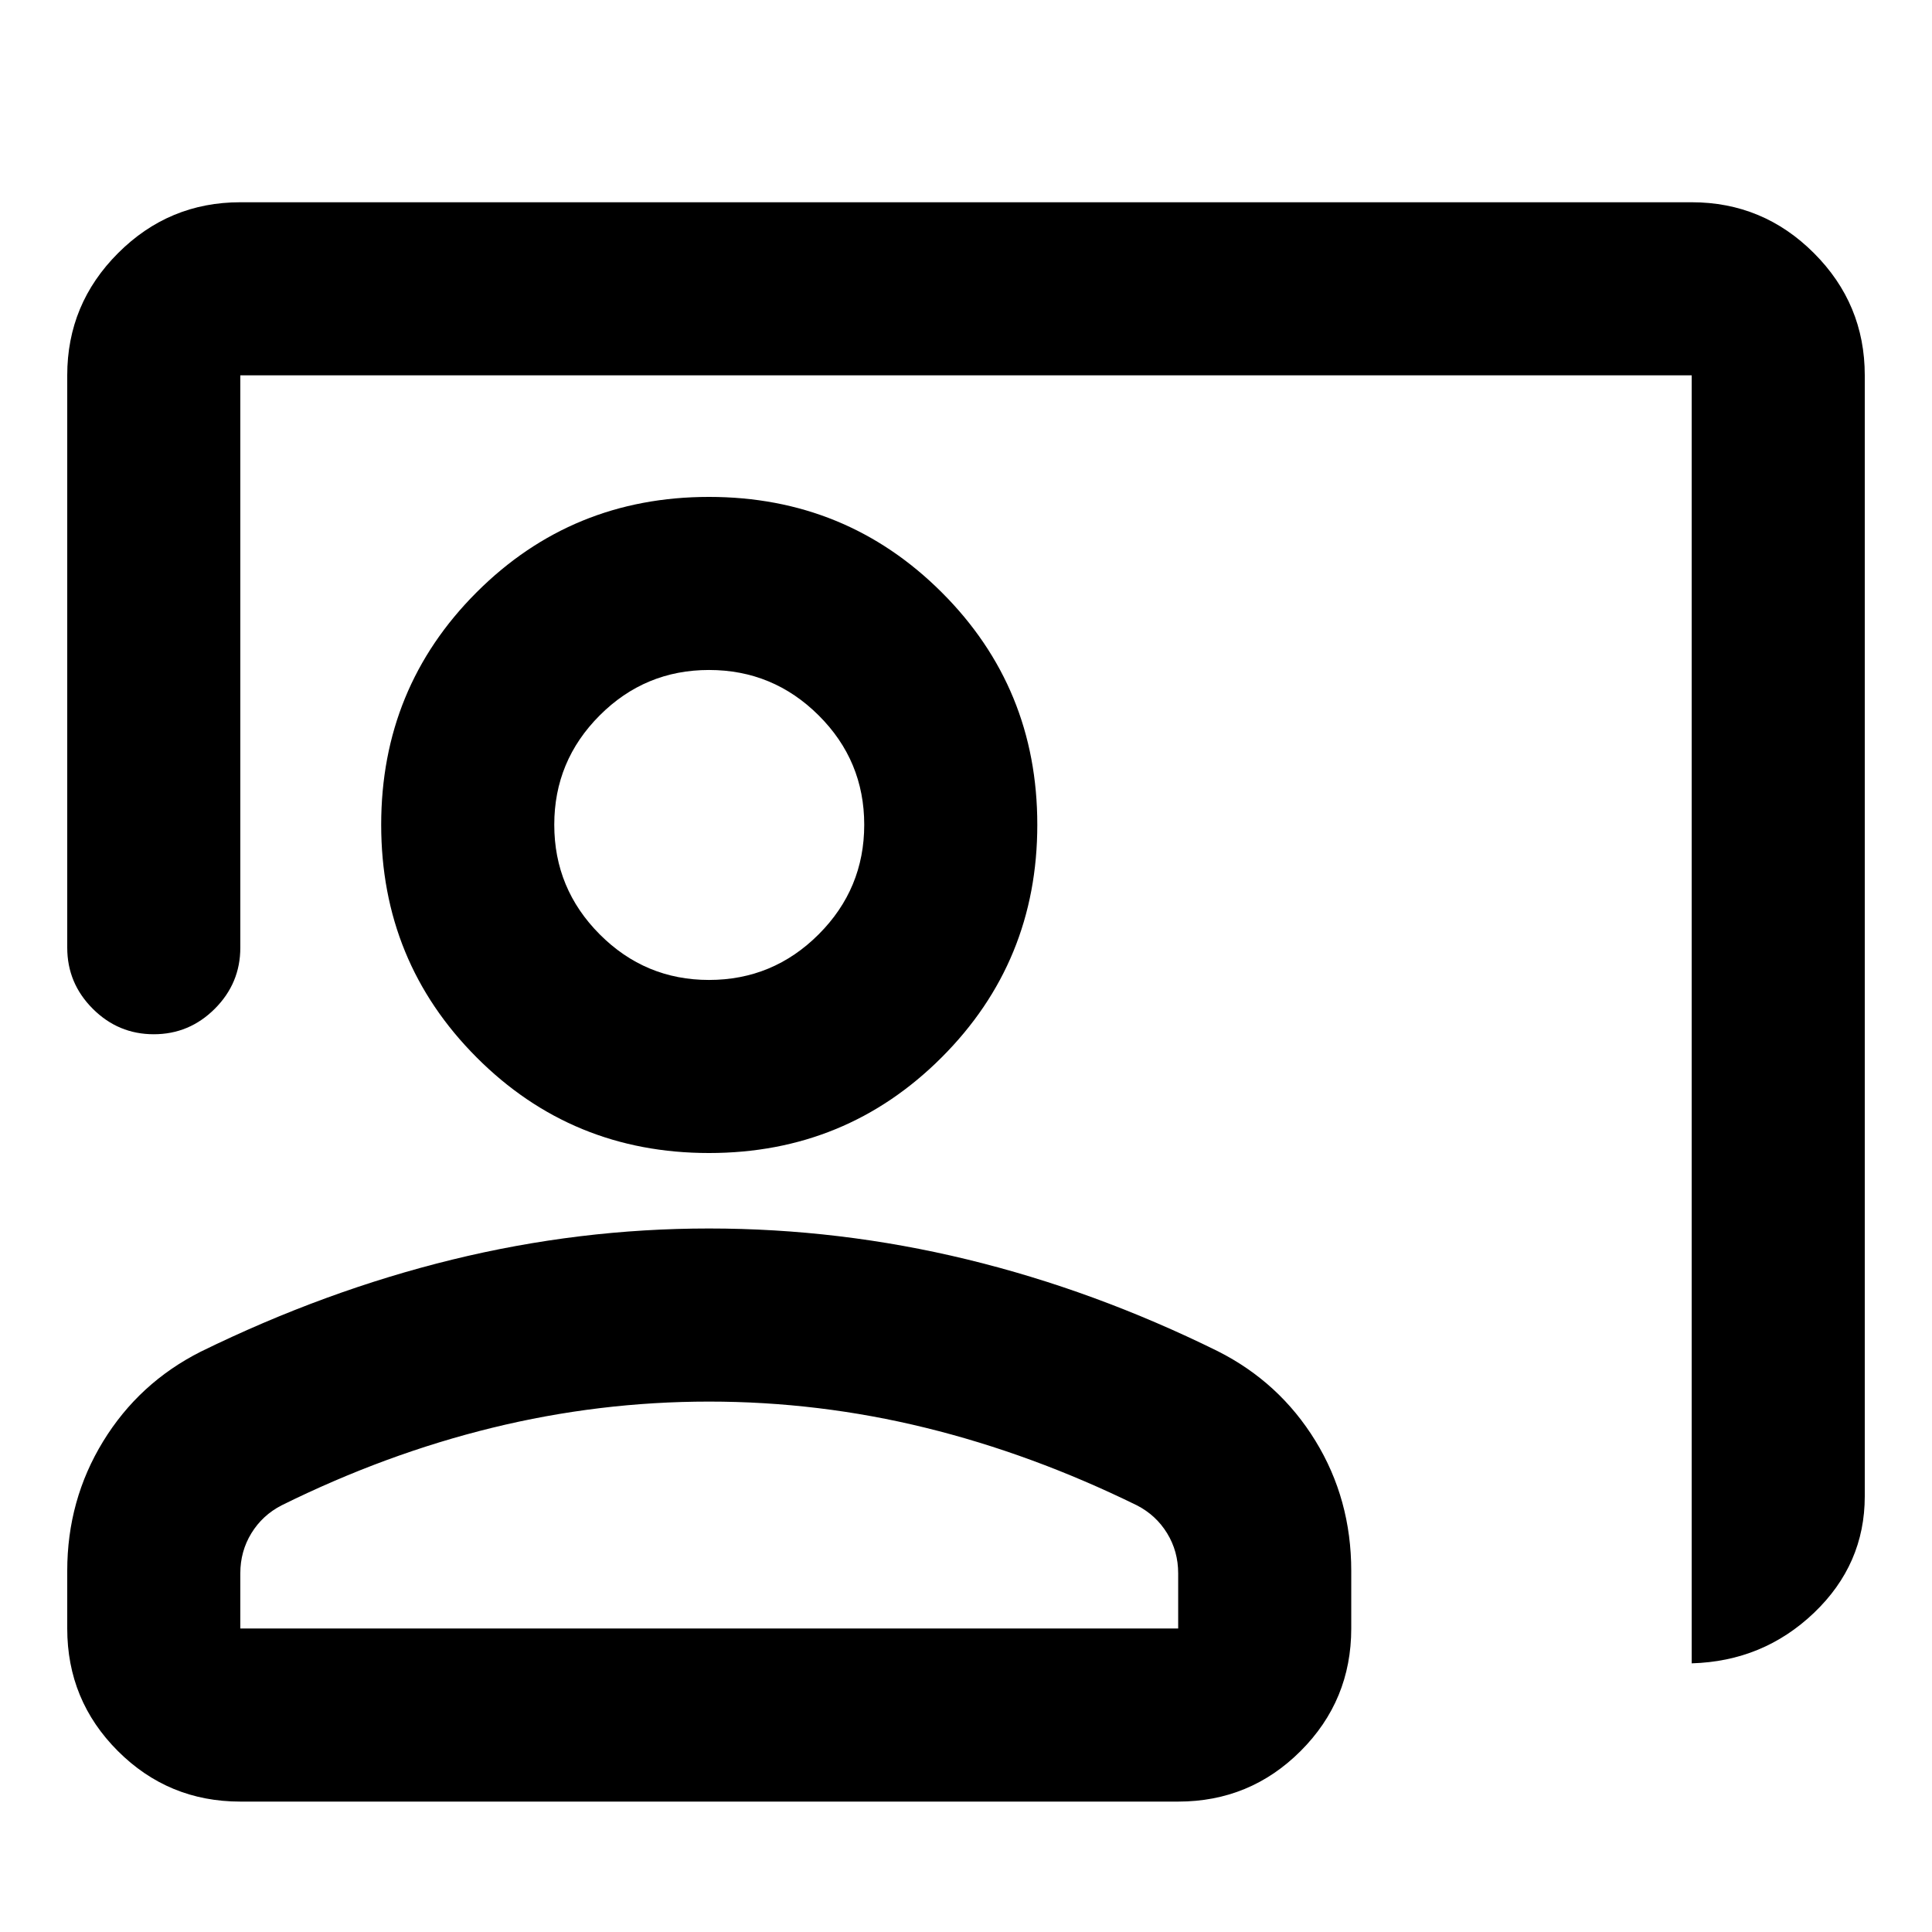 <svg xmlns="http://www.w3.org/2000/svg" height="24" viewBox="0 -960 960 960" width="24"><path d="M840.59-133.5v-640H119.41v284.41q0 17.66-12.67 30.33-12.67 12.67-30.33 12.67-17.65 0-30.32-12.67-12.68-12.67-12.68-30.33V-773.5q0-35.48 25.27-60.74 25.26-25.26 60.73-25.26h721.18q35.47 0 60.73 25.26 25.27 25.26 25.27 60.74v557q0 33.82-25.23 57.91-25.24 24.09-60.77 25.09ZM352.3-387.07q-68.08 0-115.48-47.52-47.41-47.52-47.41-115.61 0-68.08 47.41-115.49 47.4-47.4 115.48-47.4 68.09 0 115.61 47.4 47.52 47.41 47.52 115.49 0 68.09-47.52 115.61-47.52 47.52-115.61 47.52Zm0-86q31.82 0 54.48-22.65 22.65-22.65 22.65-54.47 0-31.81-22.65-54.35-22.65-22.55-54.47-22.55-31.81 0-54.35 22.59-22.55 22.59-22.55 54.3 0 31.82 22.59 54.48 22.59 22.65 54.3 22.65ZM119.41-64.8q-35.72 0-60.86-25.14T33.41-150.8v-28.64q0-35.21 17.83-64.33 17.83-29.12 48.5-44.59 61.69-30.23 124.89-45.72 63.2-15.49 127.67-15.49 64.94 0 128.27 15.37 63.32 15.37 124.54 45.6 30.67 15.47 48.5 44.51 17.82 29.05 17.82 64.65v28.64q0 35.72-25.14 60.86T585.43-64.8H119.41Zm0-86h466.02v-27.42q0-10.95-5.5-19.92-5.5-8.97-15-13.86-52.06-25.54-105.02-38.55-52.96-13.01-107.61-13.01-54.59 0-107.7 13.01-53.1 13.01-104.69 38.55-9.5 4.89-15 13.86-5.5 8.97-5.5 19.92v27.42ZM352.3-550.2Zm0 399.4Z"/></svg>